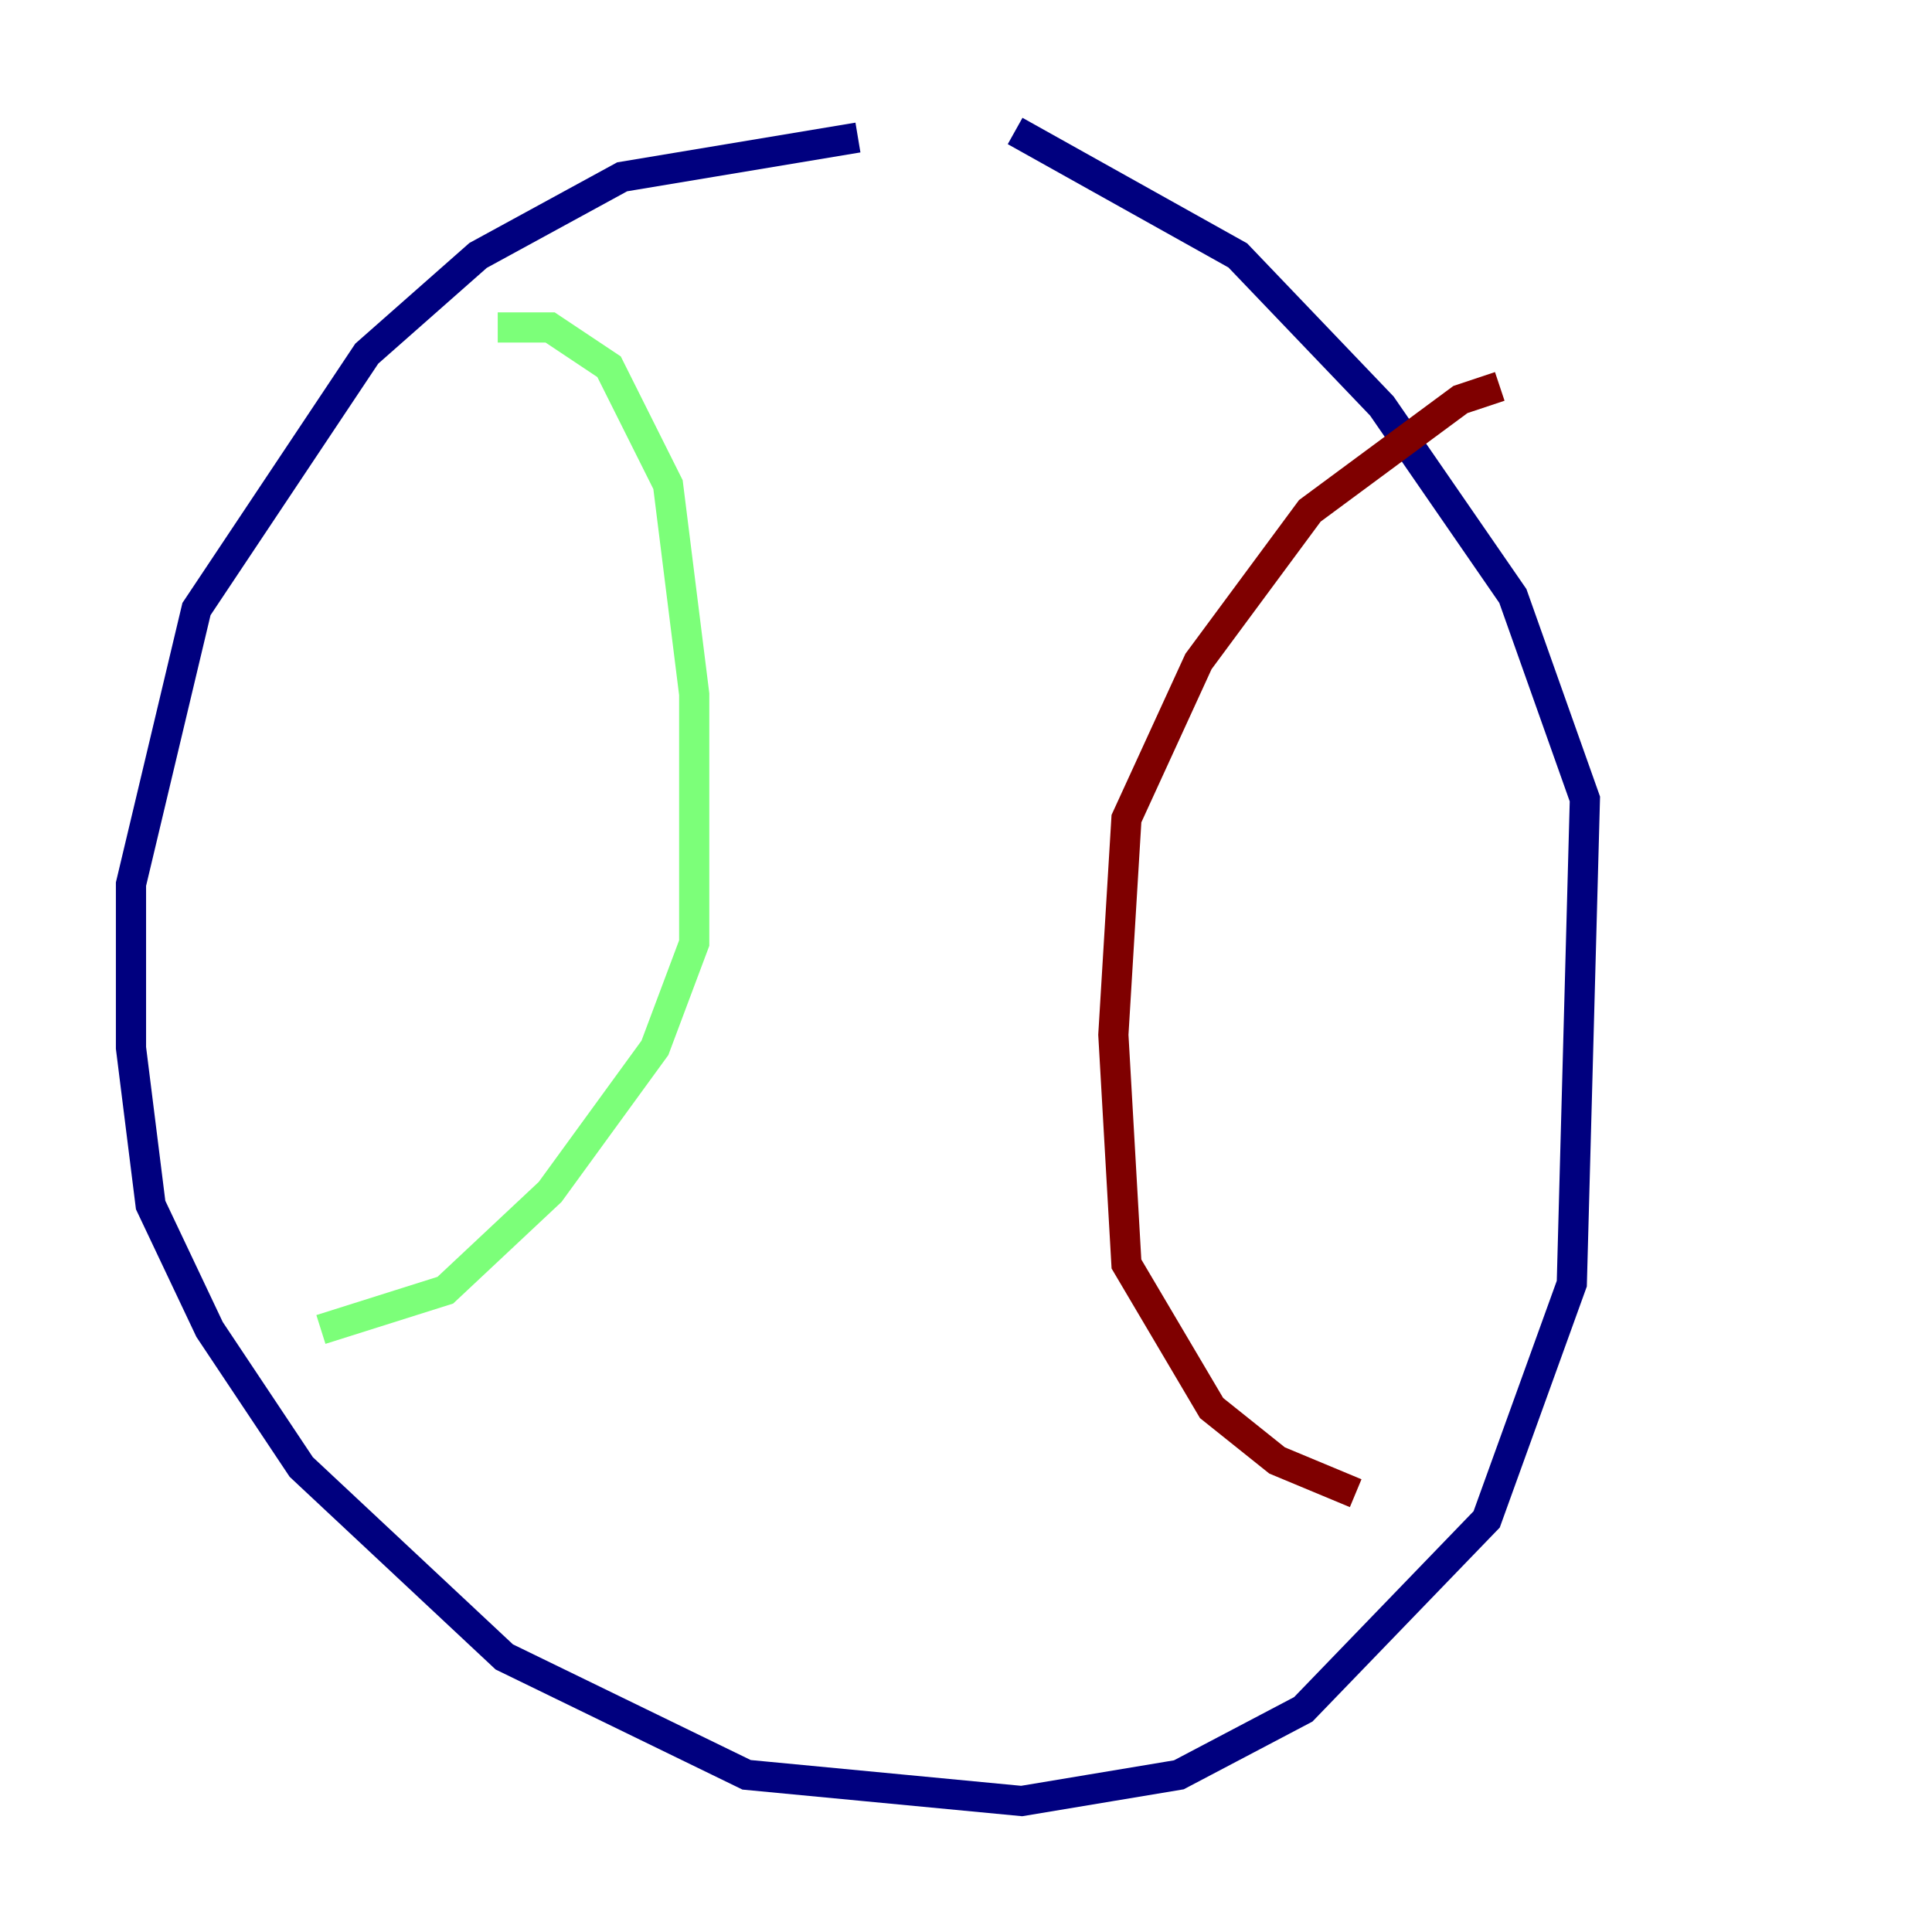 <?xml version="1.0" encoding="utf-8" ?>
<svg baseProfile="tiny" height="128" version="1.2" viewBox="0,0,128,128" width="128" xmlns="http://www.w3.org/2000/svg" xmlns:ev="http://www.w3.org/2001/xml-events" xmlns:xlink="http://www.w3.org/1999/xlink"><defs /><polyline fill="none" points="56.841,9.112 41.22,11.715 31.675,16.922 24.298,23.43 13.017,40.352 8.678,58.576 8.678,69.424 9.98,79.837 13.885,88.081 19.959,97.193 33.41,109.776 49.464,117.586 67.688,119.322 78.102,117.586 86.346,113.248 98.495,100.664 104.136,85.044 105.003,52.936 100.231,39.485 91.552,26.902 82.007,16.922 67.254,8.678" stroke="#00007f" stroke-width="2" /><polyline fill="none" points="32.976,21.695 36.447,21.695 40.352,24.298 44.258,32.108 45.993,45.993 45.993,62.481 43.39,69.424 36.447,78.969 29.505,85.478 21.261,88.081" stroke="#7cff79" stroke-width="2" /><polyline fill="none" points="99.363,25.6 96.759,26.468 86.78,33.844 79.403,43.824 74.63,54.237 73.763,68.556 74.63,83.742 80.271,93.288 84.61,96.759 89.817,98.929" stroke="#7f0000" stroke-width="2" /></svg>